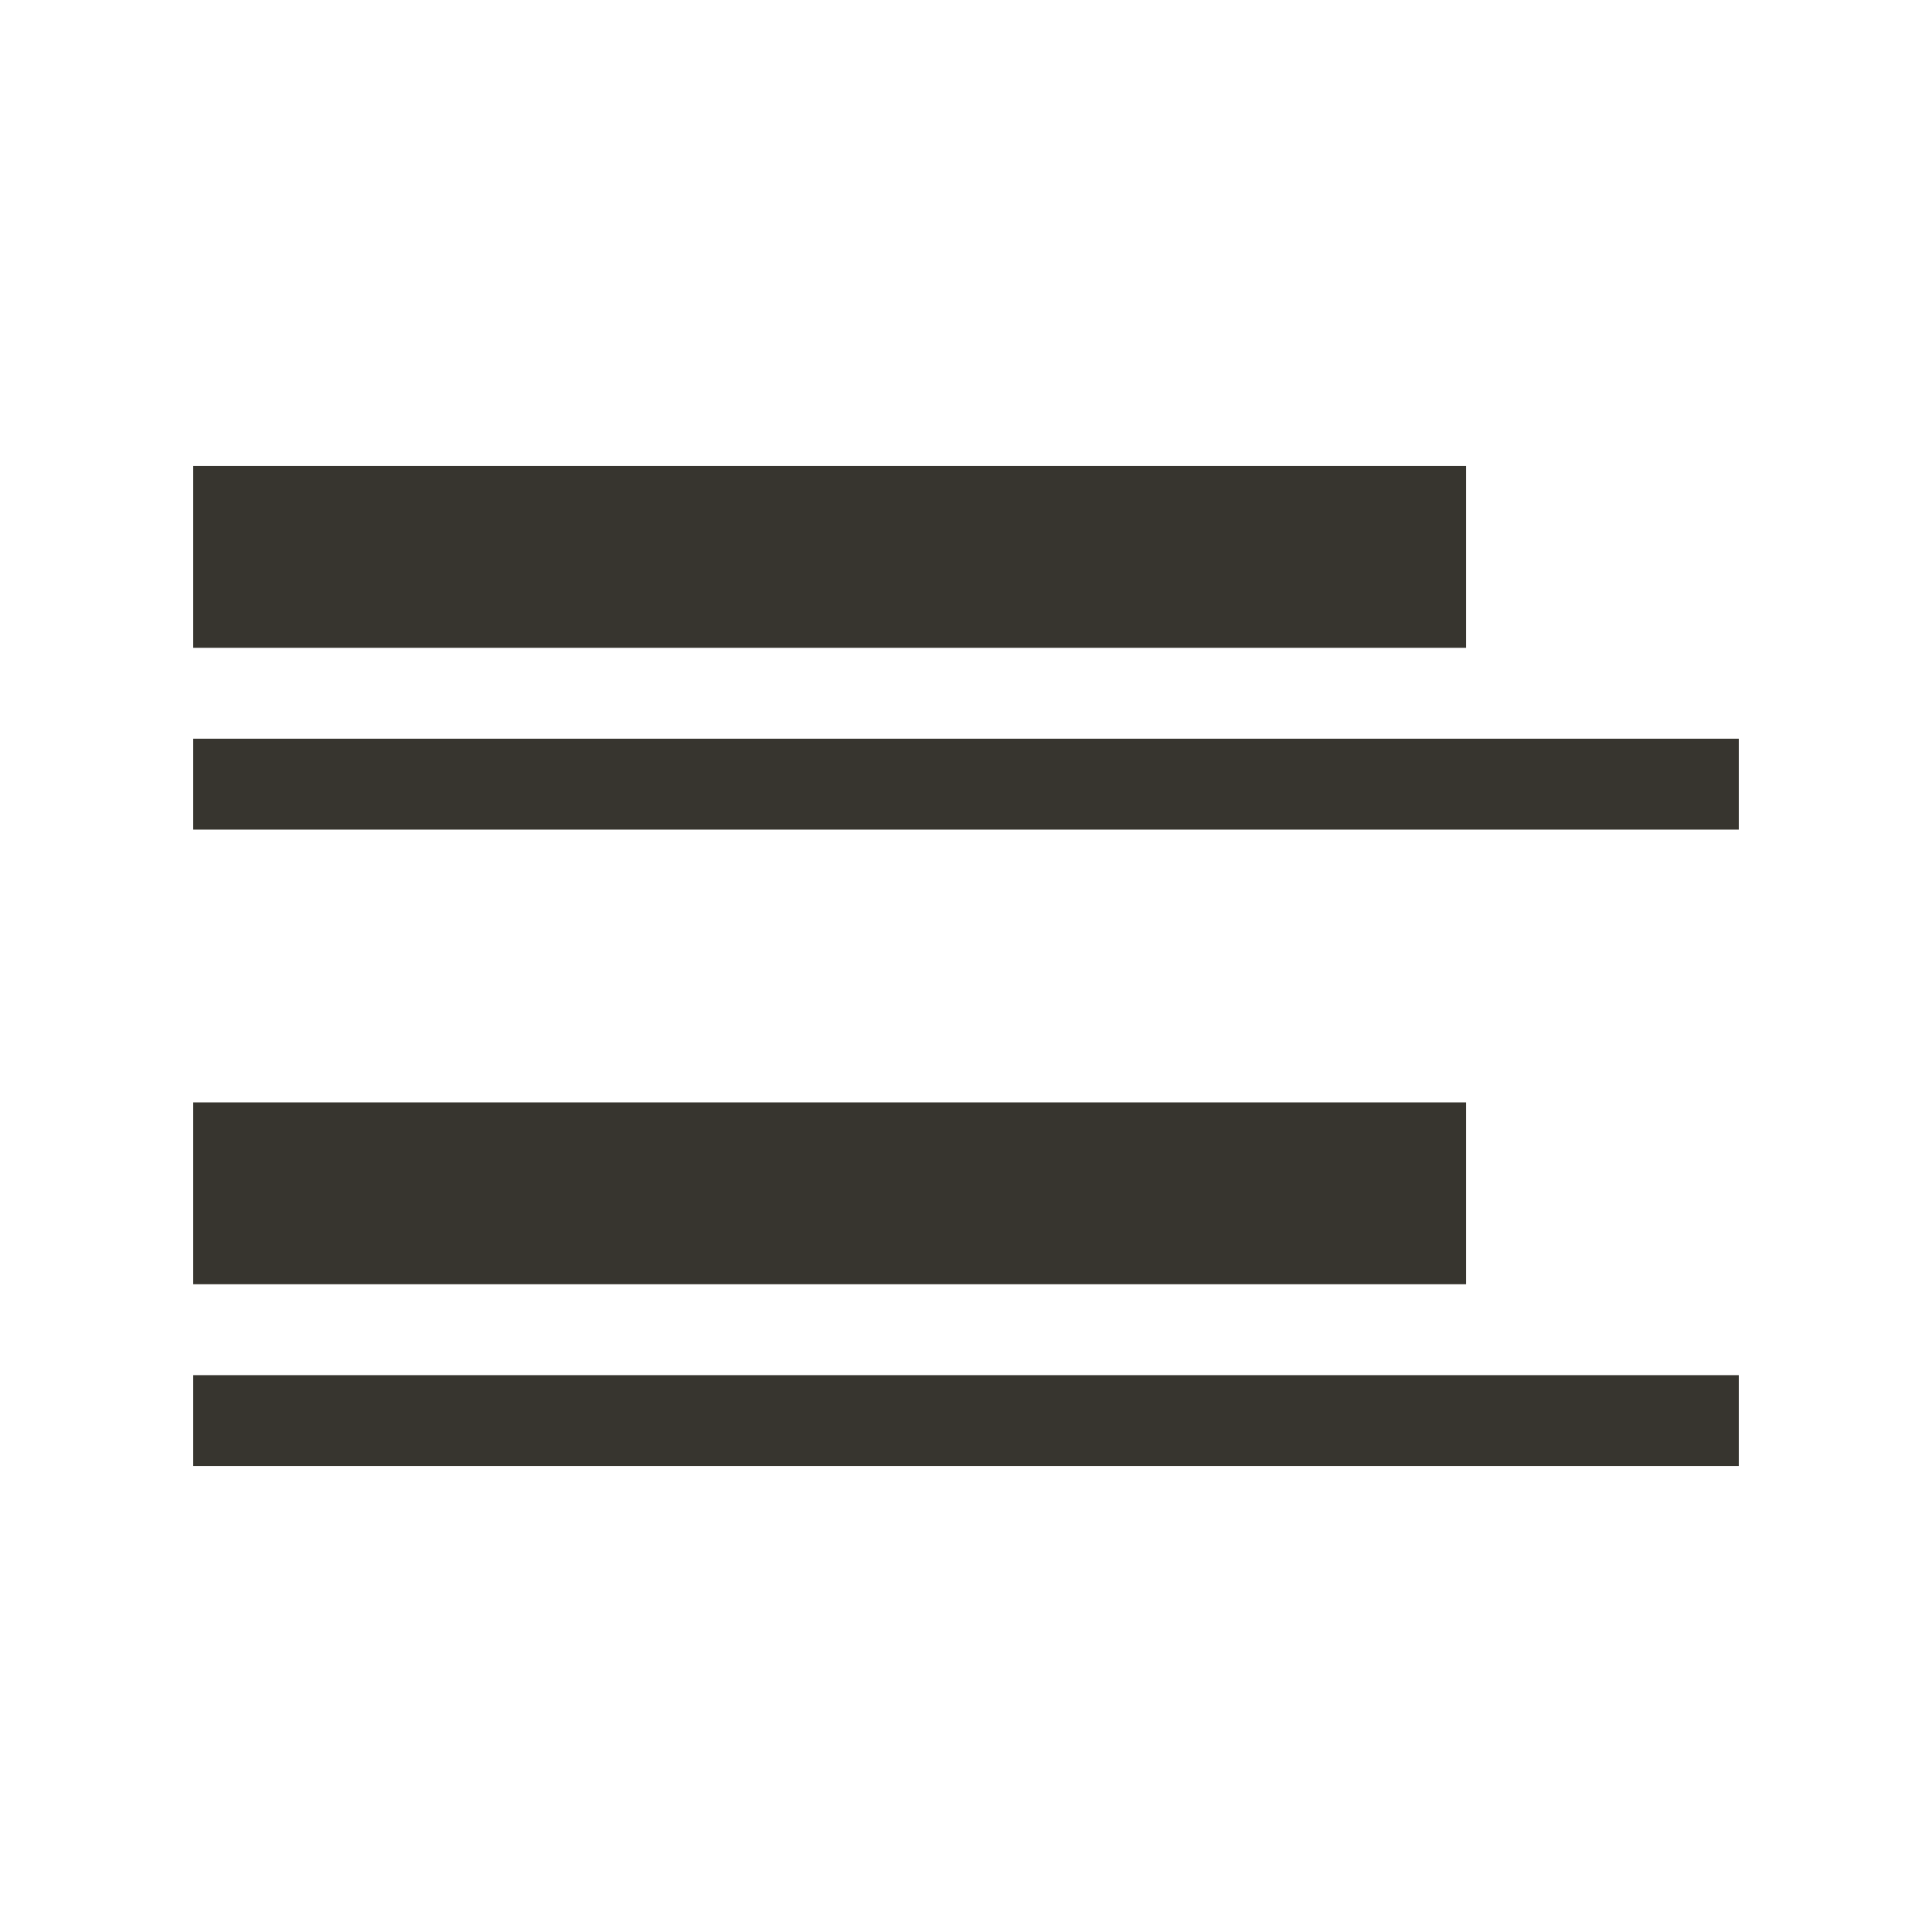 <!-- Generated by IcoMoon.io -->
<svg version="1.1" xmlns="http://www.w3.org/2000/svg" width="40" height="40" viewBox="0 0 40 40">
<title>th-layout-list-post</title>
<path fill="#37352f" d="M30.353 13.412h-26.353v-3.765h26.353v3.765zM4 15.294v1.882h32v-1.882h-32zM30.353 22.824h-26.353v3.765h26.353v-3.765zM4 30.353h32v-1.882h-32v1.882z"></path>
</svg>
